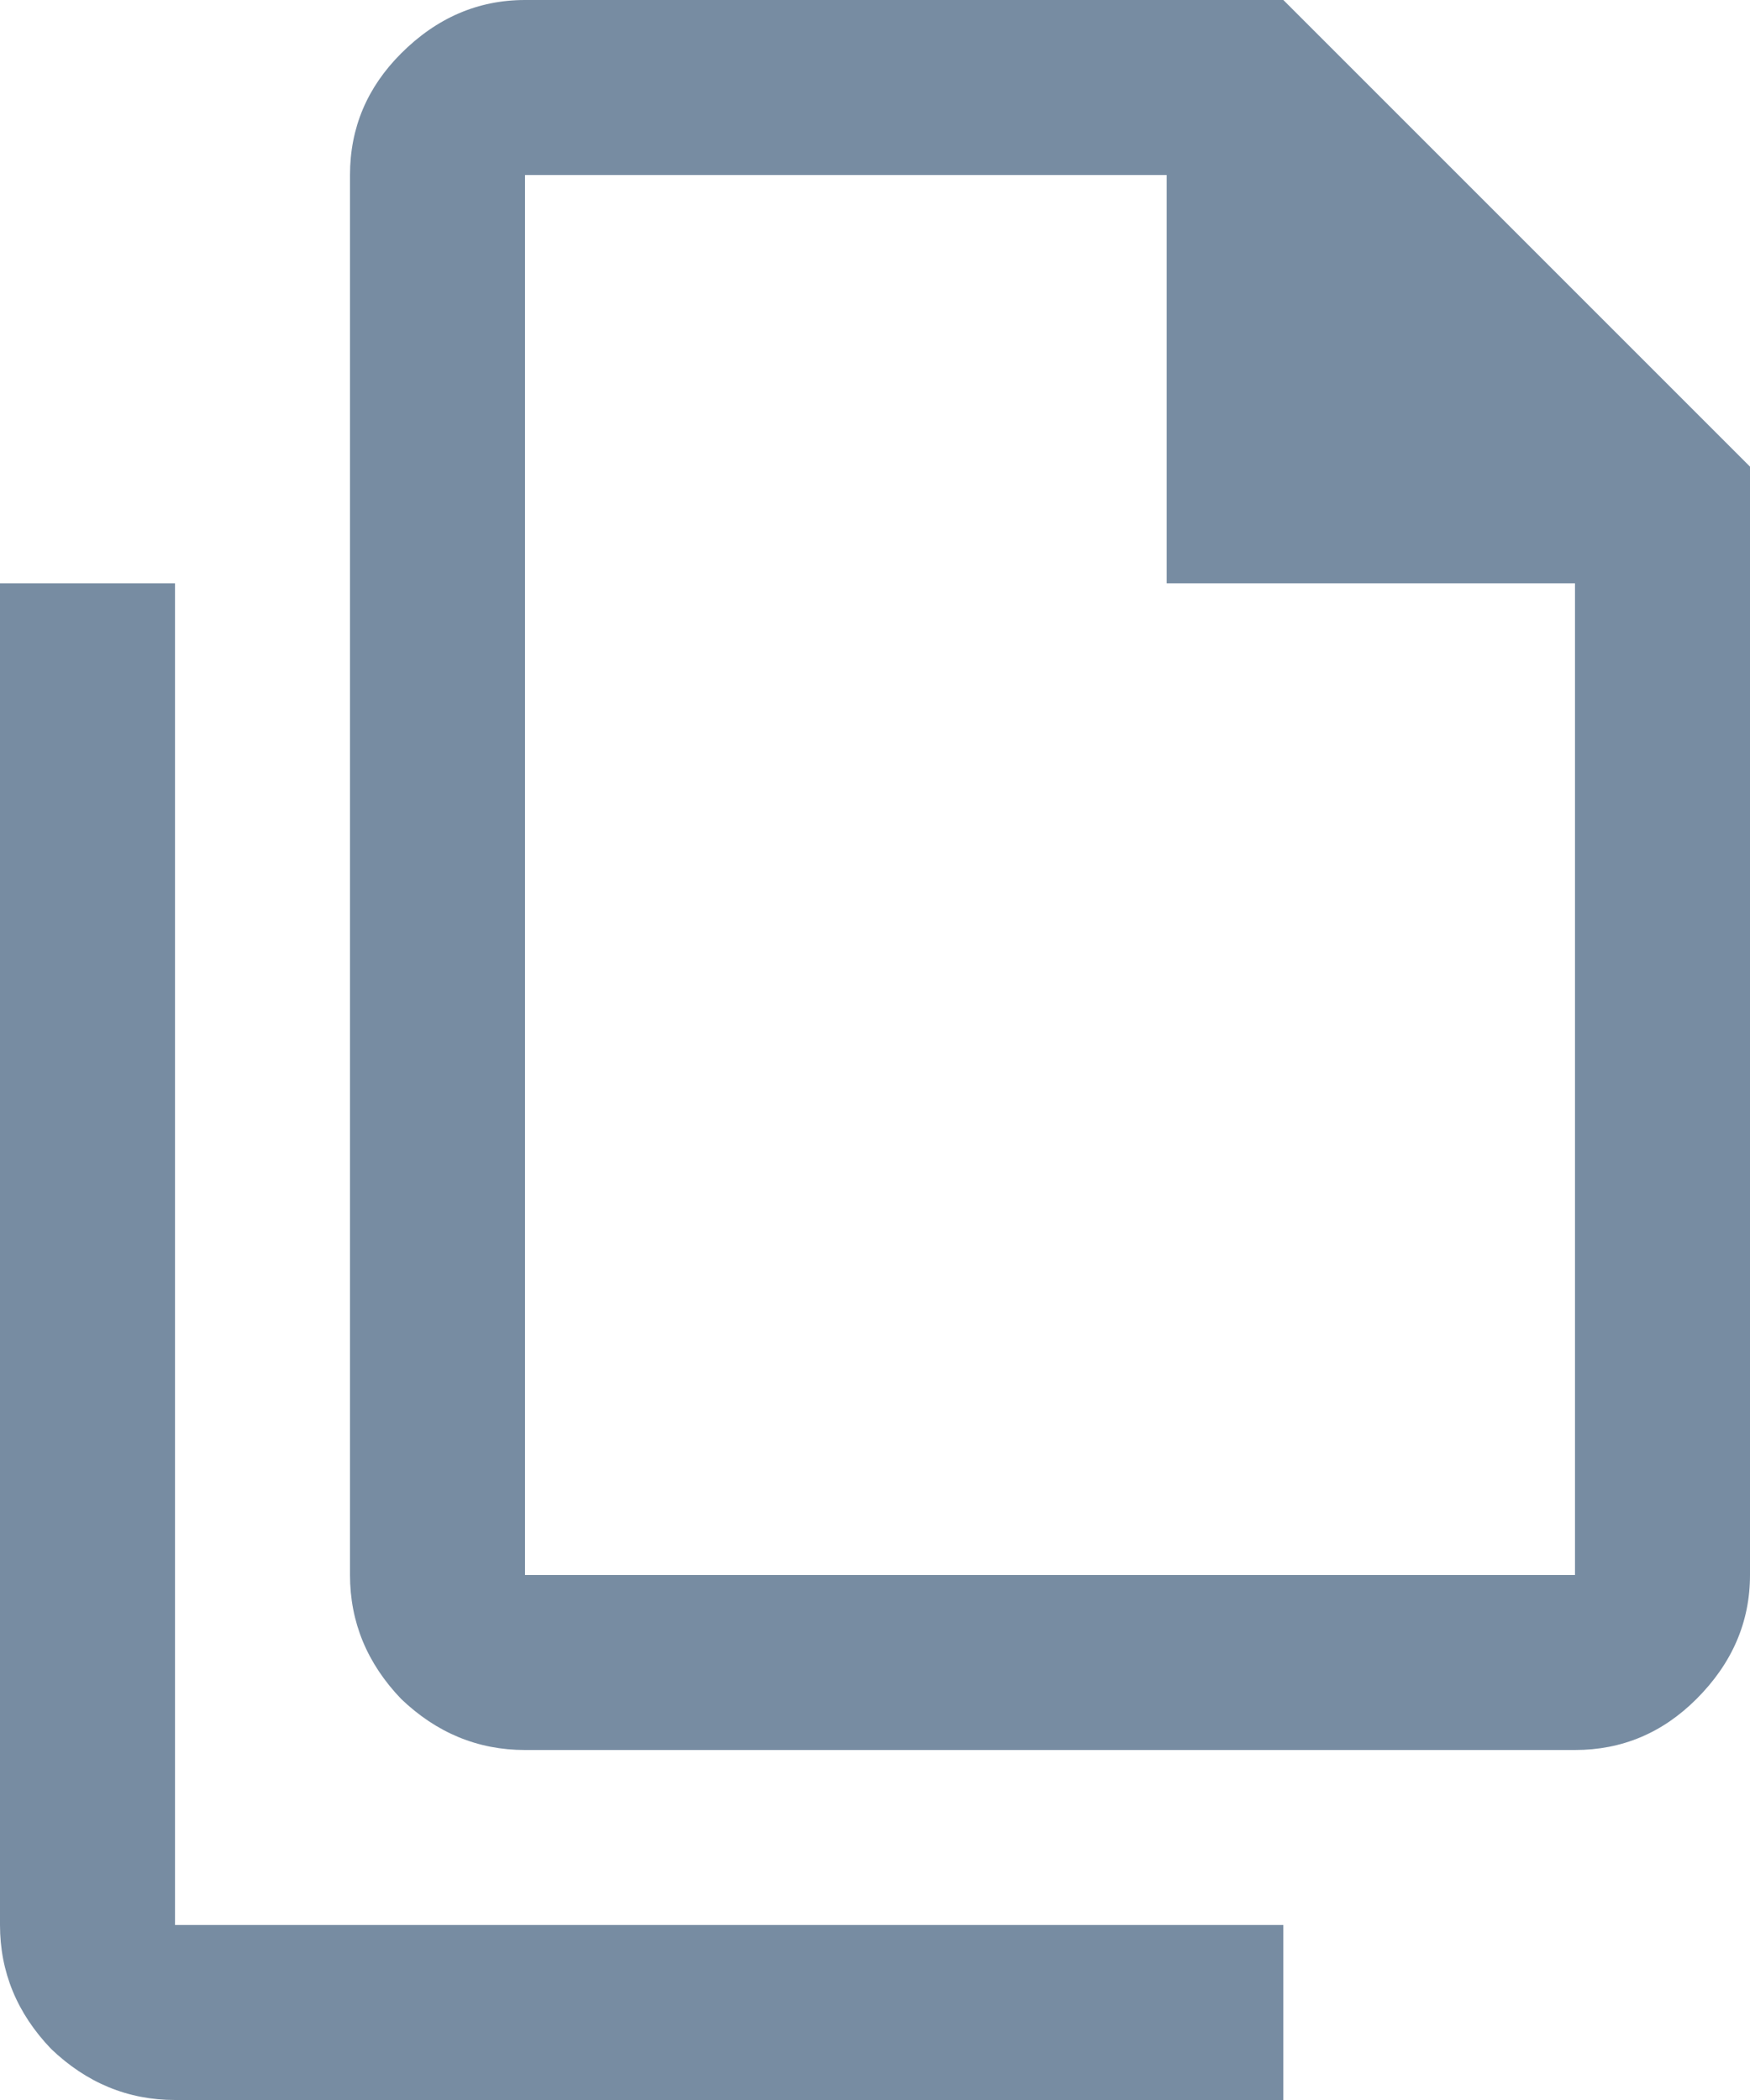 <svg width="15" height="18" viewBox="0 0 15 18" fill="none" xmlns="http://www.w3.org/2000/svg">
<path d="M13.5 15H4.5C4.097 15 3.743 14.854 3.438 14.562C3.146 14.257 3 13.903 3 13.5V1.5C3 1.097 3.146 0.75 3.438 0.458C3.743 0.153 4.097 -9.53674e-07 4.5 -9.53674e-07H11L15 4V13.5C15 13.903 14.847 14.257 14.542 14.562C14.25 14.854 13.903 15 13.5 15ZM10 5V1.5H4.5V13.5H13.5V5H10ZM1.5 18C1.097 18 0.743 17.854 0.438 17.562C0.146 17.257 1.78814e-07 16.903 1.78814e-07 16.5V5H1.5V16.5H11V18H1.5ZM4.5 1.5V5.562V1.5V5.562V13.5V1.5Z" fill="#778CA2"/>
</svg>
